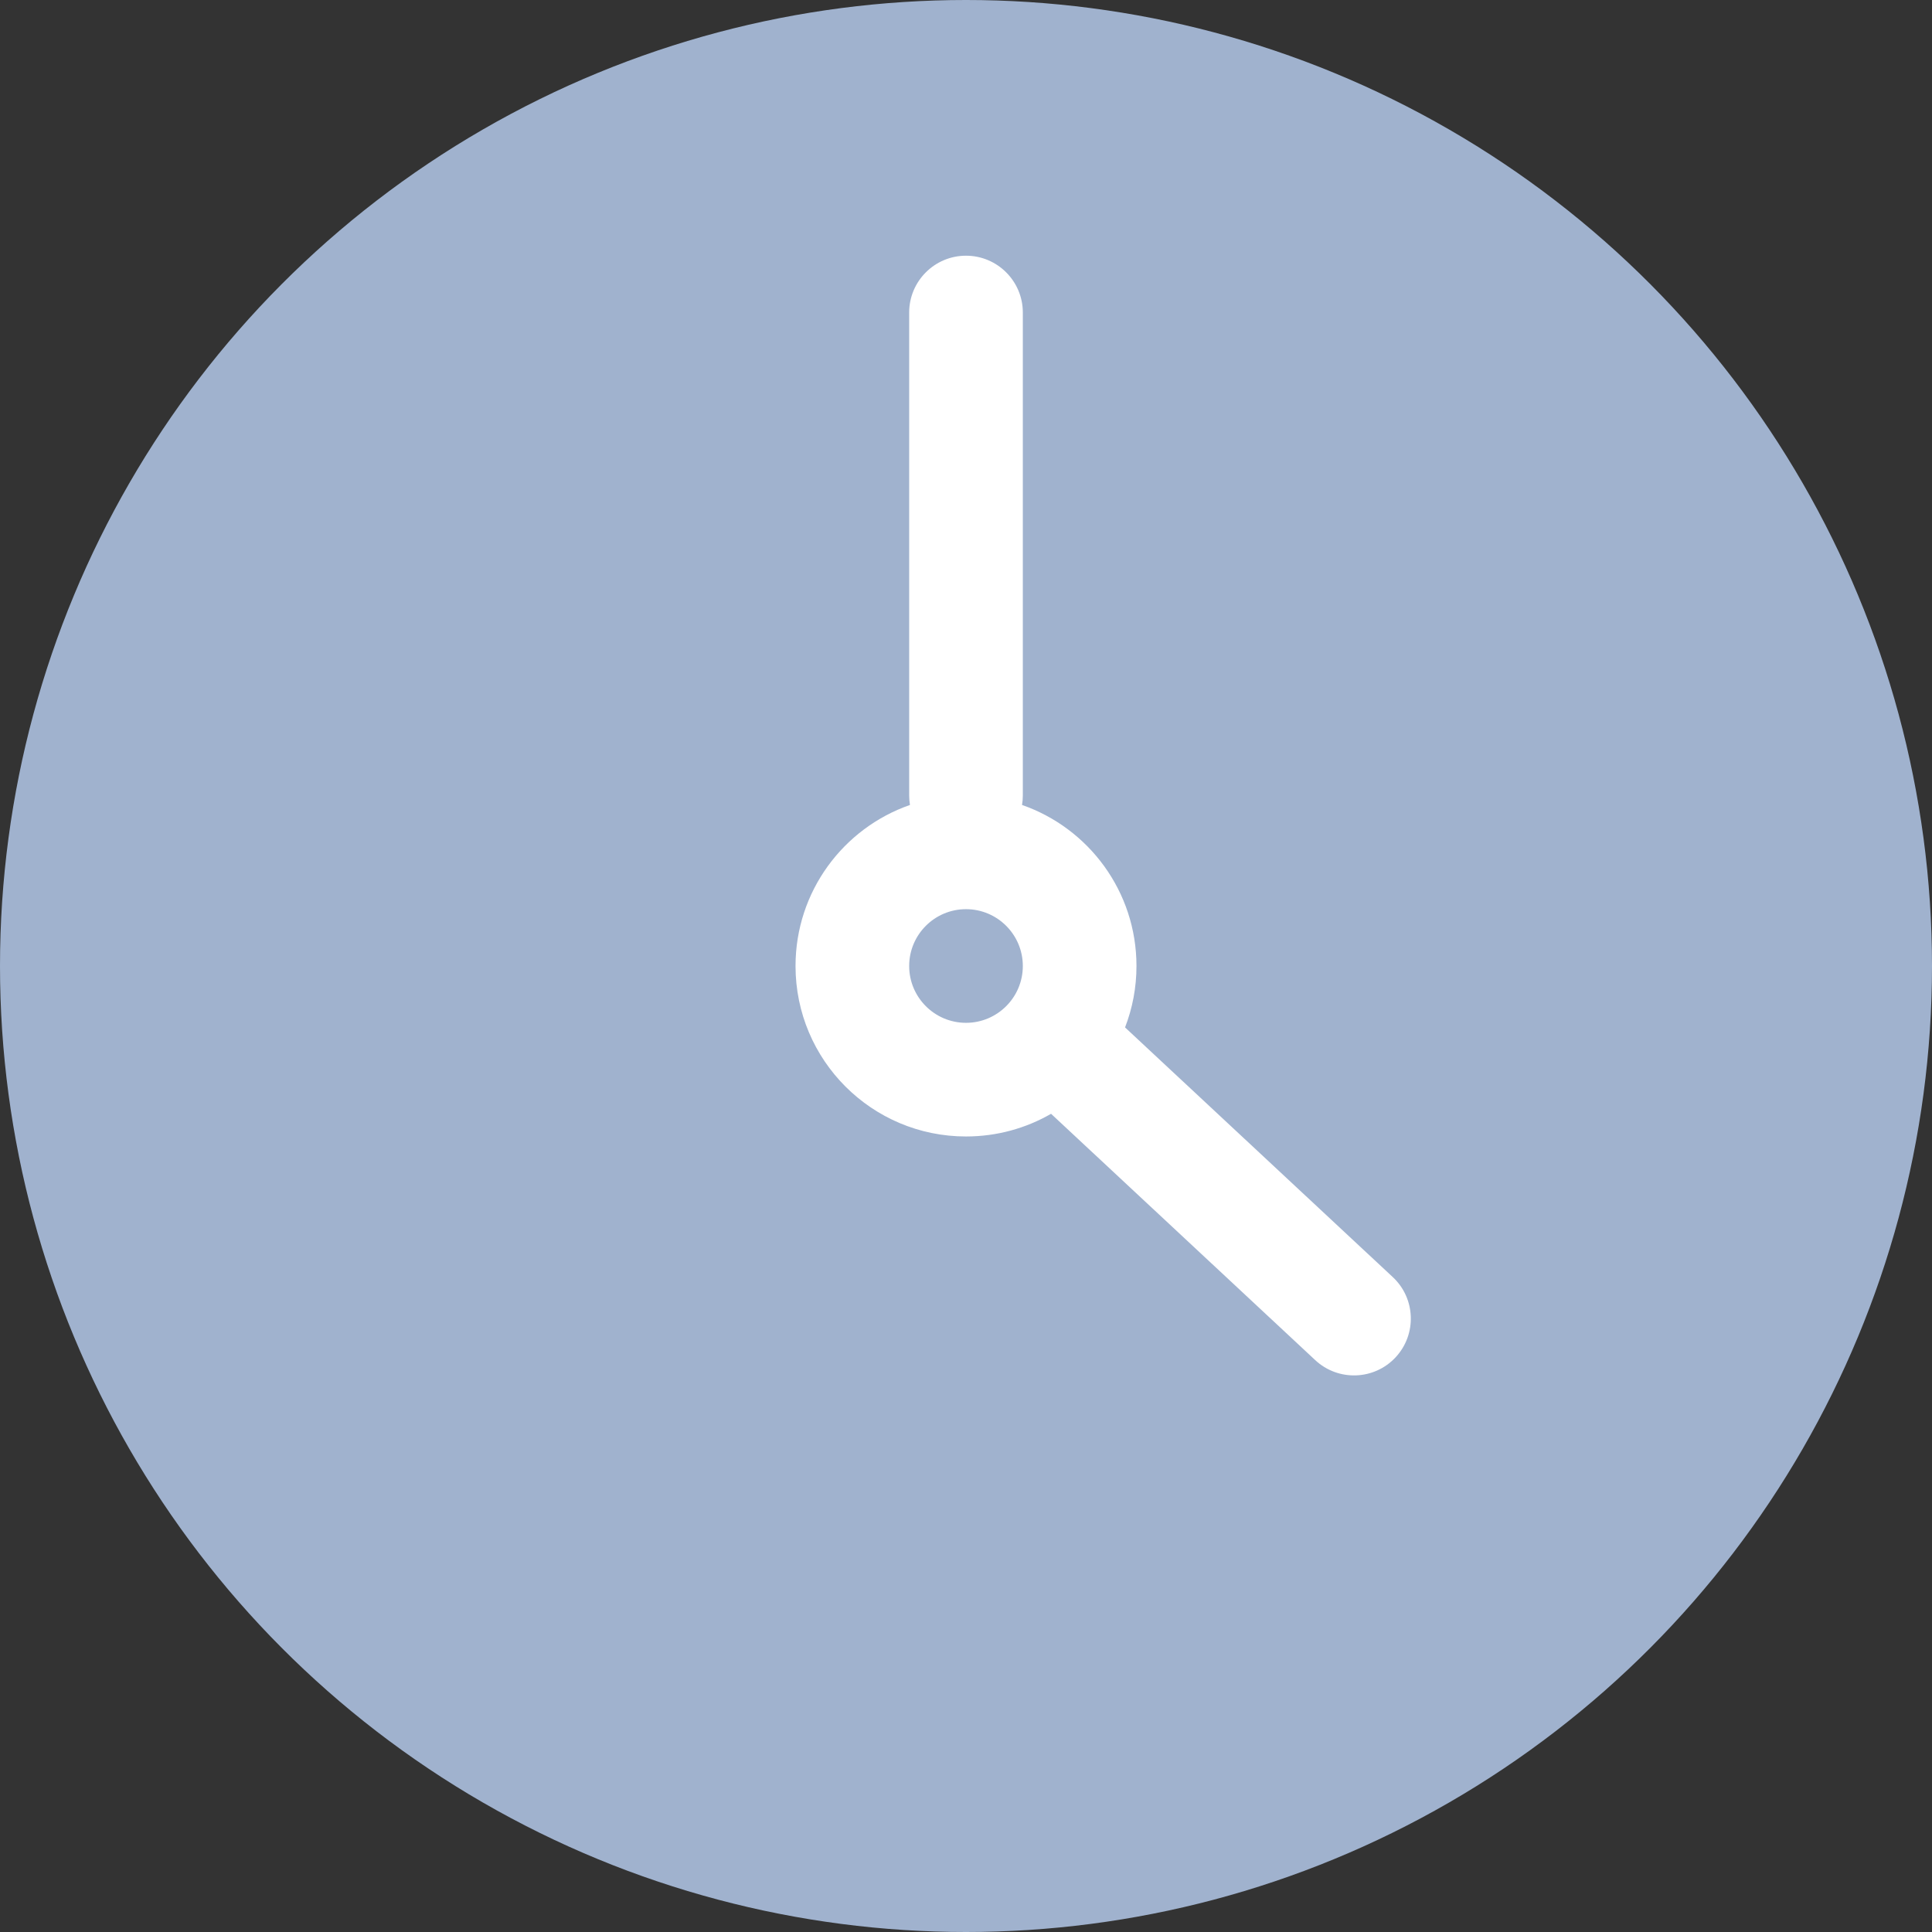 <svg xmlns="http://www.w3.org/2000/svg" width="34" height="34" viewBox="0 0 34 34">
  <rect x="0" y="0" width="34" height="34" fill="#333333" stroke="none"/>
  <g fill="none" fill-rule="evenodd">
    <circle cx="17" cy="17" r="17" fill="#A0B2CE"/>
    <path fill="#FFFFFF" fill-rule="nonzero" d="M18.497,19.601 C18.056,19.855 17.545,20 17,20 C15.343,20 14,18.657 14,17 C14,15.689 14.841,14.574 16.014,14.166 C16.005,14.112 16,14.057 16,14 L16,5.5 C16,4.948 16.448,4.5 17,4.5 C17.552,4.5 18,4.948 18,5.5 L18,14 C18,14.057 17.995,14.112 17.986,14.166 C19.159,14.574 20,15.689 20,17 C20,17.381 19.929,17.745 19.799,18.081 L24.51,22.474 C24.914,22.85 24.936,23.483 24.56,23.887 C24.183,24.291 23.55,24.313 23.146,23.936 L18.497,19.601 Z M17,18 C17.552,18 18,17.552 18,17 C18,16.448 17.552,16 17,16 C16.448,16 16,16.448 16,17 C16,17.552 16.448,18 17,18 Z"/>
  </g>
</svg>
